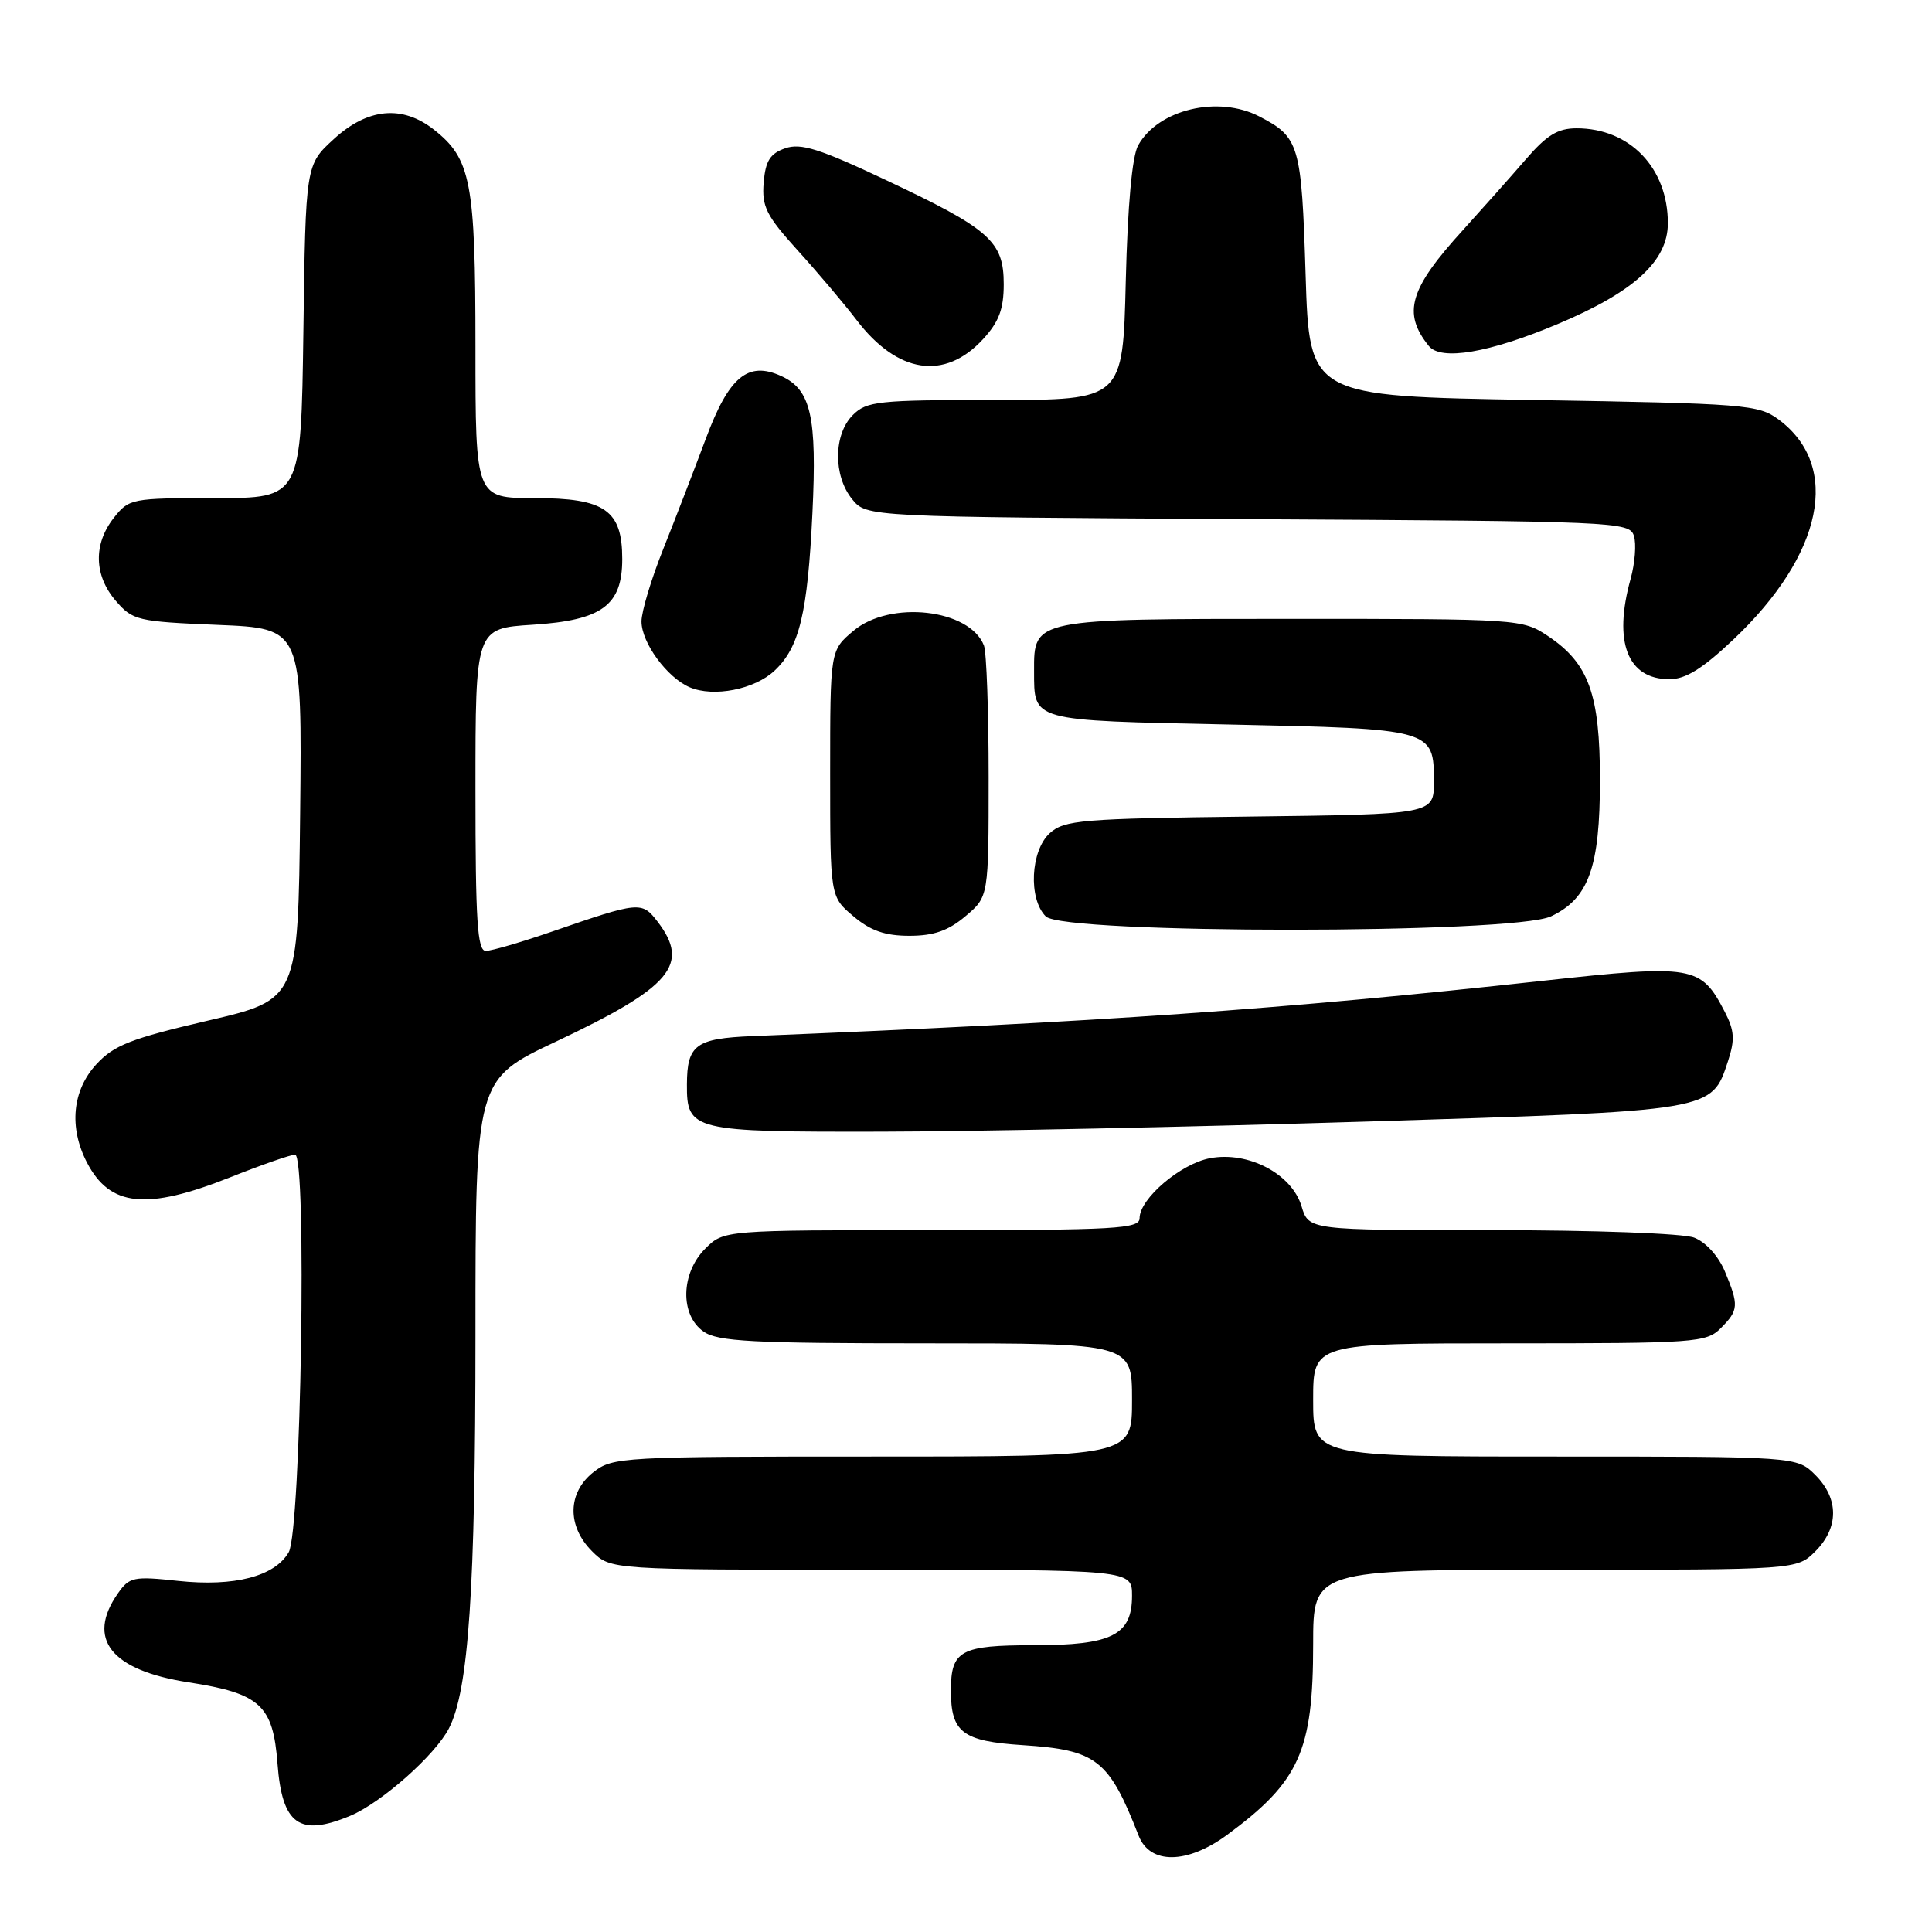 <?xml version="1.0" encoding="UTF-8" standalone="no"?>
<!DOCTYPE svg PUBLIC "-//W3C//DTD SVG 1.1//EN" "http://www.w3.org/Graphics/SVG/1.1/DTD/svg11.dtd" >
<svg xmlns="http://www.w3.org/2000/svg" xmlns:xlink="http://www.w3.org/1999/xlink" version="1.1" viewBox="0 0 256 256">
 <g >
 <path fill="currentColor"
d=" M 162.60 243.13 C 172.18 236.07 174.00 232.04 174.00 217.85 C 174.00 208.00 174.00 208.00 206.05 208.00 C 238.09 208.00 238.09 208.00 240.55 205.55 C 243.67 202.42 243.67 198.58 240.55 195.45 C 238.09 193.00 238.09 193.00 206.05 193.00 C 174.00 193.00 174.00 193.00 174.00 185.50 C 174.00 178.00 174.00 178.00 200.00 178.00 C 224.67 178.00 226.10 177.90 228.00 176.00 C 230.39 173.61 230.43 172.97 228.55 168.46 C 227.69 166.42 226.02 164.58 224.48 163.99 C 223.01 163.43 211.27 163.00 197.64 163.00 C 173.41 163.00 173.41 163.00 172.46 159.83 C 171.16 155.54 165.40 152.51 160.33 153.47 C 156.44 154.20 151.00 158.83 151.00 161.42 C 151.00 162.82 147.87 163.00 123.45 163.00 C 95.91 163.00 95.91 163.00 93.45 165.45 C 90.20 168.71 90.08 174.24 93.22 176.44 C 95.10 177.76 99.65 178.00 122.72 178.00 C 150.00 178.00 150.00 178.00 150.00 185.50 C 150.00 193.00 150.00 193.00 115.63 193.00 C 82.38 193.00 81.18 193.07 78.63 195.07 C 75.19 197.78 75.11 202.21 78.45 205.55 C 80.91 208.00 80.91 208.00 115.45 208.00 C 150.00 208.00 150.00 208.00 150.00 211.44 C 150.00 216.66 147.34 218.00 136.98 218.00 C 127.27 218.00 126.00 218.69 126.00 224.01 C 126.00 229.56 127.53 230.72 135.52 231.24 C 145.32 231.88 146.93 233.14 150.88 243.25 C 152.38 247.08 157.31 247.02 162.60 243.13 Z  M 46.42 240.60 C 50.53 238.88 57.65 232.58 59.48 229.03 C 62.10 223.97 63.00 210.63 63.00 176.95 C 63.00 143.04 63.00 143.04 73.72 137.99 C 88.95 130.80 91.49 127.80 87.12 122.11 C 85.04 119.41 84.73 119.44 73.12 123.45 C 69.06 124.85 65.12 126.00 64.37 126.00 C 63.25 126.00 63.00 122.05 63.00 104.63 C 63.00 83.26 63.00 83.26 70.58 82.78 C 79.78 82.19 82.45 80.22 82.45 74.07 C 82.45 67.60 80.16 66.00 70.85 66.00 C 63.00 66.00 63.00 66.00 63.00 45.97 C 63.00 24.10 62.41 21.04 57.49 17.17 C 53.30 13.88 48.72 14.31 44.24 18.42 C 40.50 21.84 40.50 21.84 40.20 43.92 C 39.89 66.00 39.89 66.00 28.52 66.00 C 17.42 66.00 17.09 66.06 15.07 68.63 C 12.35 72.10 12.45 76.25 15.34 79.61 C 17.58 82.21 18.20 82.36 28.86 82.80 C 40.03 83.26 40.03 83.26 39.77 107.86 C 39.50 132.46 39.50 132.46 27.50 135.25 C 17.32 137.62 15.08 138.50 12.75 141.04 C 9.58 144.49 9.11 149.38 11.51 154.02 C 14.56 159.91 19.39 160.41 30.50 156.00 C 34.65 154.35 38.52 153.00 39.10 153.00 C 40.69 153.00 39.89 202.82 38.26 205.67 C 36.42 208.88 31.06 210.27 23.62 209.48 C 17.71 208.84 17.14 208.96 15.63 211.12 C 11.39 217.17 14.69 221.33 25.00 222.92 C 34.49 224.39 36.18 225.94 36.77 233.69 C 37.38 241.78 39.67 243.42 46.42 240.60 Z  M 181.19 148.61 C 227.28 147.17 226.77 147.26 228.97 140.60 C 229.90 137.76 229.83 136.56 228.54 134.07 C 225.36 127.93 224.42 127.77 204.42 129.96 C 169.84 133.75 146.27 135.40 99.69 137.29 C 92.19 137.60 91.04 138.44 91.02 143.68 C 90.99 149.83 91.69 150.00 116.82 149.95 C 129.29 149.93 158.26 149.32 181.19 148.61 Z  M 127.92 121.41 C 131.00 118.82 131.00 118.82 131.00 102.99 C 131.00 94.29 130.72 86.44 130.38 85.54 C 128.51 80.69 117.94 79.49 113.08 83.59 C 110.00 86.18 110.00 86.18 110.00 102.50 C 110.00 118.82 110.00 118.82 113.08 121.41 C 115.35 123.33 117.28 124.00 120.50 124.00 C 123.72 124.00 125.65 123.33 127.92 121.41 Z  M 205.52 121.42 C 210.52 119.05 212.00 114.92 212.00 103.35 C 212.00 91.98 210.52 87.89 205.10 84.27 C 201.75 82.03 201.25 82.00 171.18 82.00 C 136.92 82.00 136.99 81.99 137.02 88.90 C 137.04 95.61 136.44 95.45 162.81 96.00 C 189.86 96.57 190.00 96.61 190.00 103.57 C 190.00 107.90 190.00 107.90 165.60 108.20 C 143.26 108.47 141.03 108.66 139.10 110.40 C 136.55 112.72 136.24 119.10 138.57 121.43 C 140.93 123.79 200.55 123.78 205.52 121.42 Z  M 102.64 88.86 C 105.93 85.77 107.01 81.28 107.65 68.00 C 108.27 55.20 107.46 51.62 103.52 49.83 C 99.10 47.81 96.58 49.91 93.51 58.17 C 92.00 62.20 89.48 68.75 87.89 72.73 C 86.30 76.70 85.00 81.03 85.00 82.34 C 85.00 85.16 88.39 89.79 91.39 91.07 C 94.56 92.42 99.99 91.36 102.64 88.86 Z  M 229.66 84.76 C 241.59 73.48 244.00 61.77 235.68 55.59 C 233.00 53.61 231.32 53.47 203.18 53.00 C 173.50 52.50 173.50 52.50 173.00 36.40 C 172.46 19.16 172.18 18.18 166.87 15.43 C 161.40 12.60 153.47 14.49 150.81 19.26 C 150.01 20.69 149.42 27.19 149.17 37.25 C 148.79 53.00 148.79 53.00 131.90 53.00 C 116.33 53.00 114.84 53.16 113.00 55.00 C 110.44 57.56 110.39 63.03 112.91 66.14 C 114.82 68.50 114.82 68.50 165.35 68.79 C 214.27 69.06 215.91 69.13 216.50 71.00 C 216.84 72.06 216.64 74.63 216.06 76.72 C 213.74 85.08 215.65 90.00 221.21 90.00 C 223.35 90.00 225.59 88.61 229.66 84.76 Z  M 130.25 44.95 C 132.36 42.66 133.00 40.97 133.00 37.66 C 133.00 31.98 131.18 30.36 117.52 23.92 C 108.61 19.71 106.12 18.92 104.04 19.65 C 102.04 20.35 101.43 21.31 101.19 24.20 C 100.93 27.37 101.53 28.57 105.70 33.18 C 108.35 36.10 111.86 40.25 113.49 42.39 C 118.92 49.51 125.16 50.47 130.25 44.95 Z  M 206.37 42.95 C 216.53 38.68 221.00 34.59 221.00 29.58 C 221.00 22.25 215.96 17.00 208.91 17.00 C 206.40 17.00 204.94 17.90 202.11 21.19 C 200.12 23.49 196.42 27.65 193.89 30.44 C 186.75 38.27 185.80 41.46 189.32 45.84 C 190.92 47.84 197.32 46.76 206.37 42.95 Z "/>
</g>
</svg>